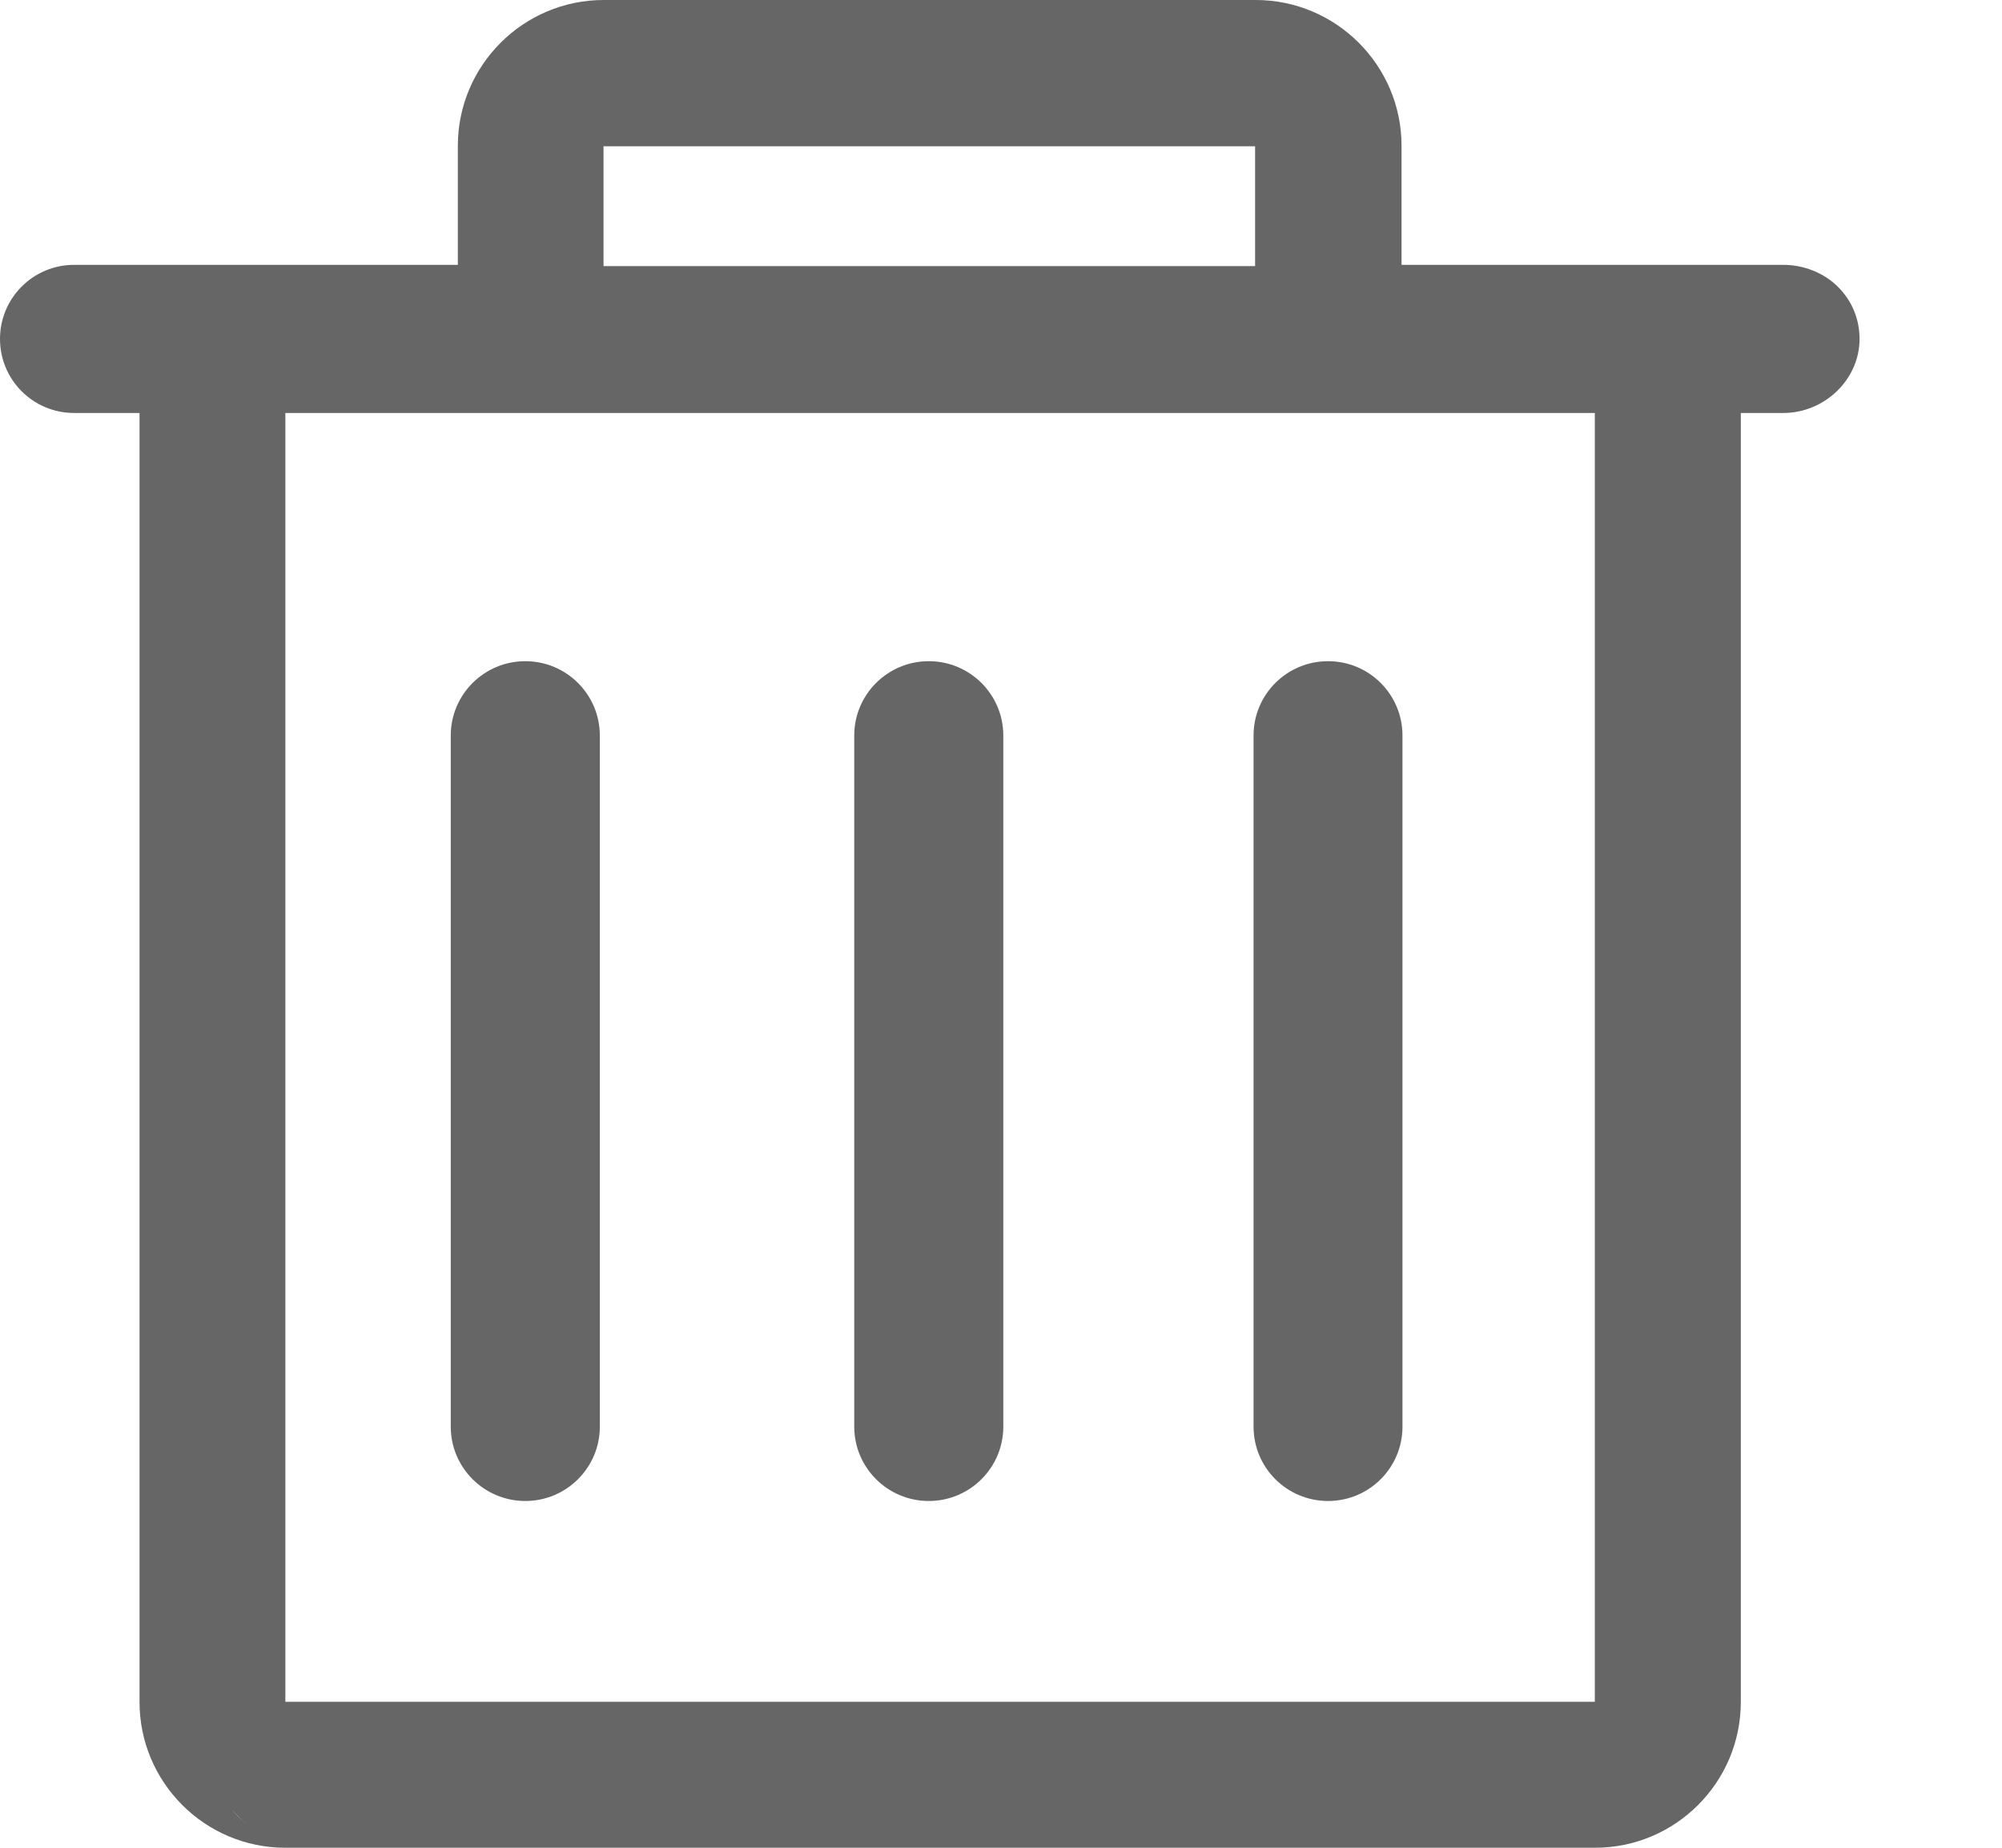 <?xml version="1.0" encoding="UTF-8"?>
<svg width="13px" height="12px" viewBox="0 0 13 12" version="1.1" xmlns="http://www.w3.org/2000/svg" xmlns:xlink="http://www.w3.org/1999/xlink">
    <!-- Generator: Sketch 47 (45396) - http://www.bohemiancoding.com/sketch -->
    <title>Shape</title>
    <desc>Created with Sketch.</desc>
    <defs></defs>
    <g id="Page-1" stroke="none" stroke-width="1" fill="none" fill-rule="evenodd">
        <g id="桌台设置" transform="translate(-470, -324)" fill="#666666">
            <g id="Group-3" transform="translate(316, 265)">
                <g id="Group-4" transform="translate(100, 0)">
                    <path d="M55.602,59.15 C55.569,59.179 55.535,59.215 55.502,59.25 C55.538,59.215 55.569,59.179 55.602,59.15 L55.602,59.15 Z M55.472,59.206 C55.438,59.238 55.404,59.27 55.372,59.306 C55.404,59.27 55.438,59.238 55.472,59.206 L55.472,59.206 Z M65.934,69.138 C65.843,69.229 65.71,69.28 65.581,69.28 L63.101,69.28 L63.101,70.053 C63.101,70.575 62.676,71 62.154,71 L57.92,71 C57.398,71 56.973,70.575 56.973,70.053 L56.973,69.28 L54.481,69.28 C54.216,69.28 54,69.065 54,68.799 C54,68.533 54.215,68.318 54.481,68.318 L54.906,68.318 L54.906,59.947 C54.906,59.425 55.33,59 55.853,59 L64.357,59 C64.88,59 65.304,59.425 65.304,59.947 L65.304,68.318 L65.581,68.318 C65.845,68.318 66.075,68.533 66.075,68.799 C66.075,68.927 66.026,69.047 65.934,69.138 L65.934,69.138 Z M57.919,70.05 L62.15,70.05 L62.15,69.272 L57.919,69.272 L57.919,70.05 L57.919,70.05 Z M64.356,59.948 L55.853,59.948 L55.853,68.318 L57.078,68.318 L64.356,68.318 L64.356,59.948 L64.356,59.948 Z M60.031,66.706 C59.764,66.706 59.547,66.49 59.547,66.223 L59.547,61.735 C59.547,61.468 59.764,61.252 60.031,61.252 C60.298,61.252 60.515,61.468 60.515,61.735 L60.515,66.223 C60.515,66.49 60.298,66.706 60.031,66.706 L60.031,66.706 Z M57.411,66.706 C57.144,66.706 56.927,66.49 56.927,66.223 L56.927,61.735 C56.927,61.468 57.144,61.252 57.411,61.252 C57.678,61.252 57.895,61.468 57.895,61.735 L57.895,66.223 C57.895,66.49 57.678,66.706 57.411,66.706 L57.411,66.706 Z M62.624,66.706 C62.356,66.706 62.14,66.49 62.14,66.223 L62.14,61.735 C62.14,61.468 62.356,61.252 62.624,61.252 C62.891,61.252 63.107,61.468 63.107,61.735 L63.107,66.223 C63.107,66.49 62.891,66.706 62.624,66.706 L62.624,66.706 Z" id="Shape" transform="translate(60.038, 65) scale(1, -1) translate(-60.038, -65) "></path>
                </g>
            </g>
        </g>
    </g>
</svg>
